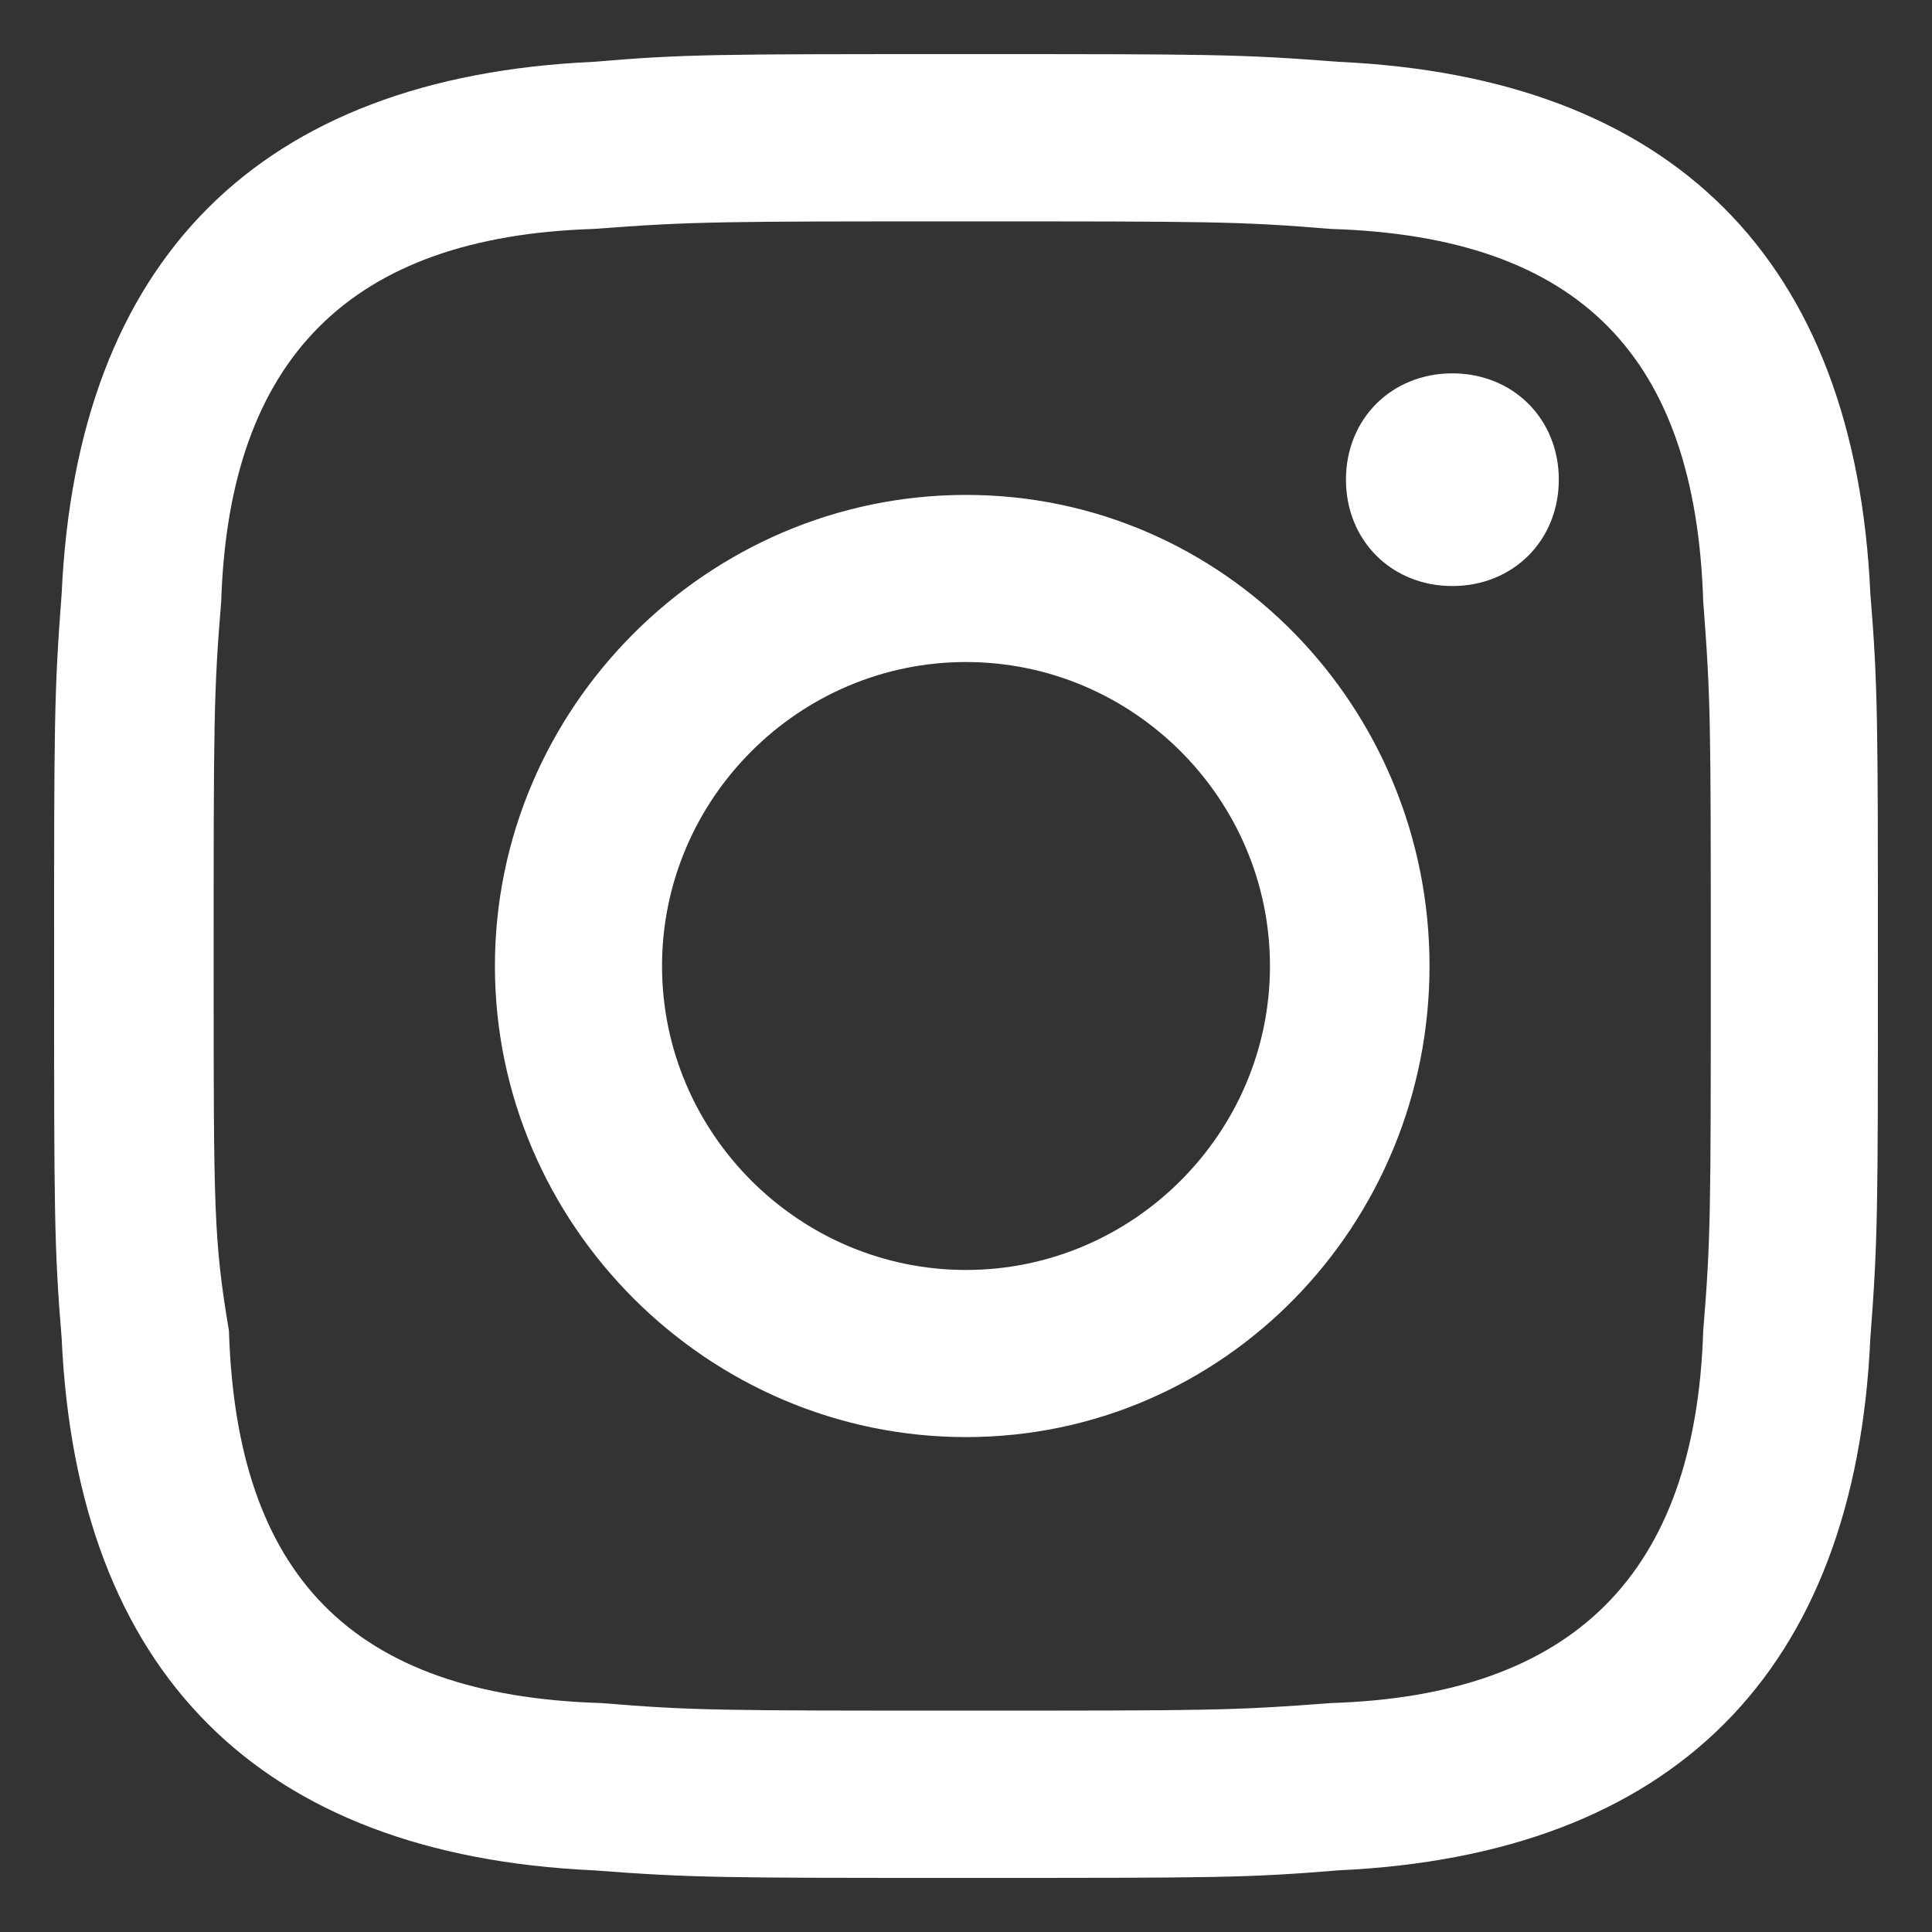 <svg width="12" height="12" viewBox="0 0 12 12" fill="none" xmlns="http://www.w3.org/2000/svg">
<rect x="0" y="0" width="12" height="12" fill="#333333" stroke="none"/>
<path d="M6 1.375C7.51 1.375 7.699 1.375 8.266 1.422C9.823 1.469 10.531 2.224 10.579 3.735C10.626 4.348 10.626 4.49 10.626 6C10.626 7.51 10.626 7.699 10.579 8.266C10.531 9.776 9.776 10.531 8.266 10.578C7.652 10.625 7.51 10.625 6 10.625C4.49 10.625 4.301 10.625 3.734 10.578C2.177 10.531 1.469 9.776 1.422 8.266C1.327 7.699 1.327 7.51 1.327 6C1.327 4.49 1.327 4.301 1.374 3.735C1.422 2.224 2.177 1.469 3.687 1.422C4.301 1.375 4.49 1.375 6 1.375ZM6 0.336C4.442 0.336 4.254 0.336 3.687 0.384C1.61 0.478 0.478 1.611 0.383 3.687C0.336 4.301 0.336 4.49 0.336 6C0.336 7.51 0.336 7.746 0.383 8.313C0.478 10.389 1.61 11.522 3.687 11.617C4.301 11.664 4.49 11.664 6 11.664C7.558 11.664 7.746 11.664 8.313 11.617C10.39 11.522 11.523 10.389 11.617 8.313C11.664 7.699 11.664 7.51 11.664 6C11.664 4.49 11.664 4.254 11.617 3.687C11.523 1.611 10.39 0.478 8.313 0.384C7.699 0.336 7.51 0.336 6 0.336ZM6 3.074C4.395 3.074 3.074 4.395 3.074 6C3.074 7.605 4.395 8.926 6 8.926C7.605 8.926 8.879 7.605 8.879 6C8.879 4.395 7.605 3.074 6 3.074ZM6 7.888C4.962 7.888 4.112 7.038 4.112 6C4.112 4.962 4.962 4.112 6 4.112C7.038 4.112 7.888 4.962 7.888 6C7.888 7.038 7.038 7.888 6 7.888ZM9.021 2.319C8.643 2.319 8.36 2.602 8.36 2.979C8.36 3.357 8.643 3.64 9.021 3.64C9.398 3.64 9.682 3.357 9.682 2.979C9.682 2.602 9.398 2.319 9.021 2.319Z" fill="white"/>
</svg>
